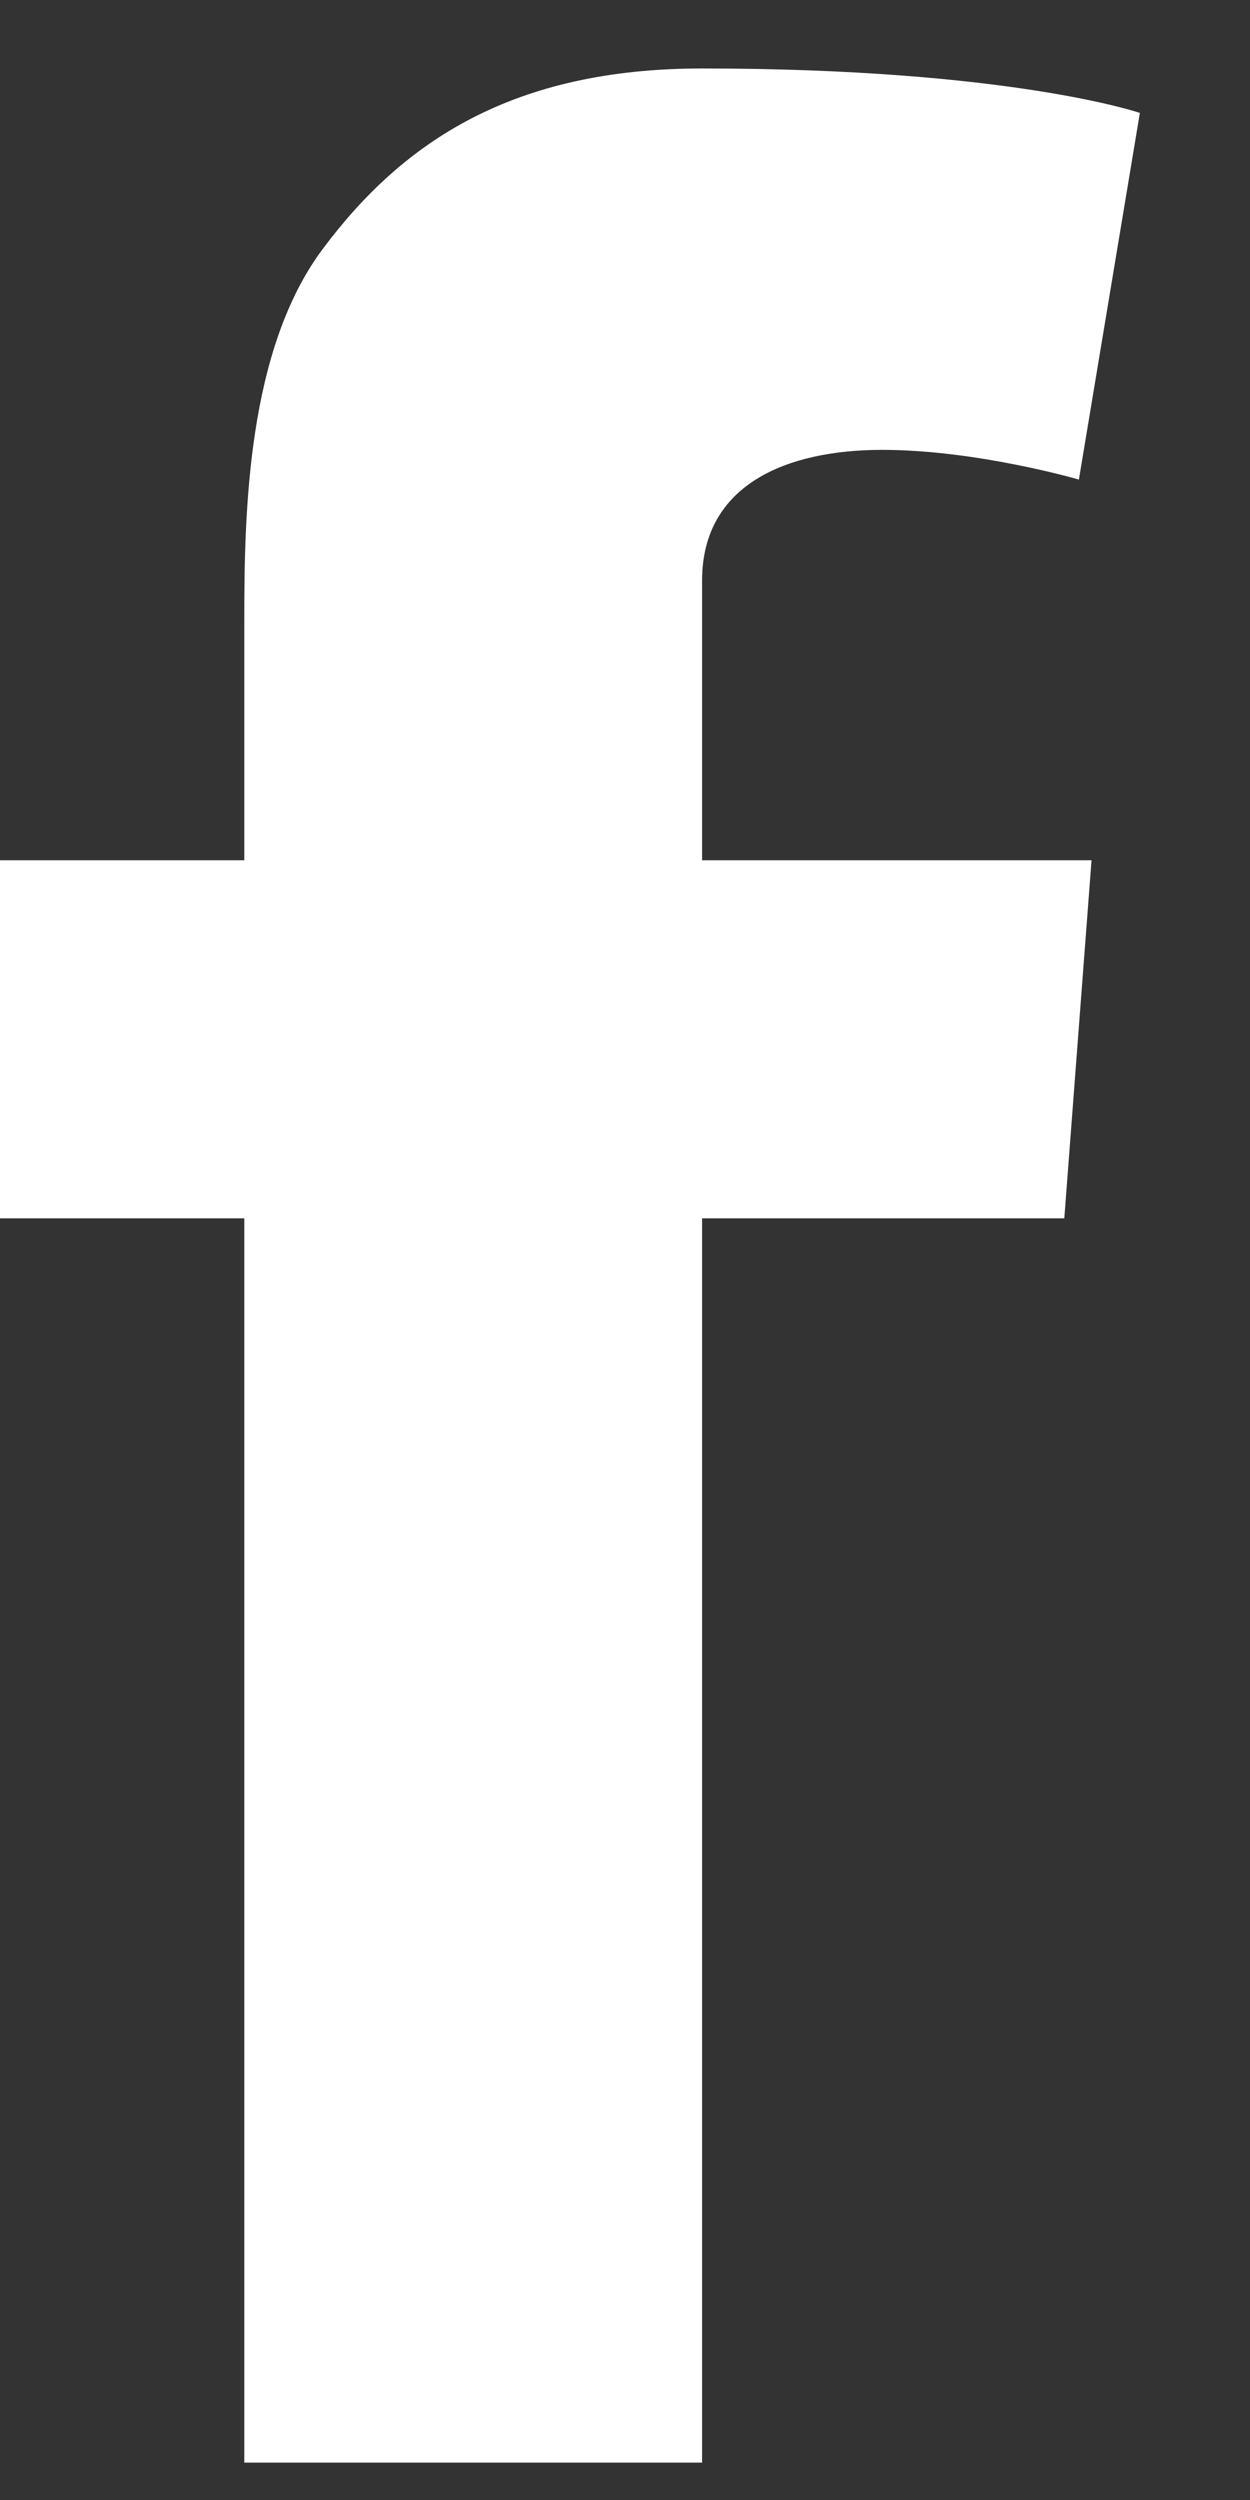 <?xml version="1.0" encoding="UTF-8" standalone="no"?>
<svg width="9px" height="18px" viewBox="0 0 9 18" version="1.1" xmlns="http://www.w3.org/2000/svg" xmlns:xlink="http://www.w3.org/1999/xlink" xmlns:sketch="http://www.bohemiancoding.com/sketch/ns">
    <rect x="0" y="0" width="9" height="18" fill="#333333" stroke="none"/>
    <!-- Generator: Sketch 3.4.3 (16044) - http://www.bohemiancoding.com/sketch -->
    <title>social-facebook</title>
    <desc>Created with Sketch.</desc>
    <defs></defs>
    <g id="Home" stroke="none" stroke-width="1" fill="none" fill-rule="evenodd" sketch:type="MSPage">
        <g sketch:type="MSArtboardGroup" transform="translate(-860, -1448)" id="footer" fill="#FFFFFF">
            <g sketch:type="MSLayerGroup" transform="translate(0, 1411)">
                <g id="Social" transform="translate(816, 37.493)" sketch:type="MSShapeGroup">
                    <g id="social-facebook" transform="translate(44, 0)">
                        <path d="M0,5.701 L1.759,5.701 L1.759,3.969 C1.759,3.205 1.778,2.028 2.325,1.298 C2.902,0.525 3.693,0 5.055,0 C7.273,0 8.207,0.32 8.207,0.32 L7.768,2.96 C7.768,2.96 7.035,2.746 6.351,2.746 C5.667,2.746 5.055,2.994 5.055,3.687 L5.055,5.701 L7.859,5.701 L7.663,8.279 L5.055,8.279 L5.055,17.238 L1.759,17.238 L1.759,8.279 L0,8.279 L0,5.701" id="Fill-277"></path>
                    </g>
                </g>
            </g>
        </g>
    </g>
</svg>